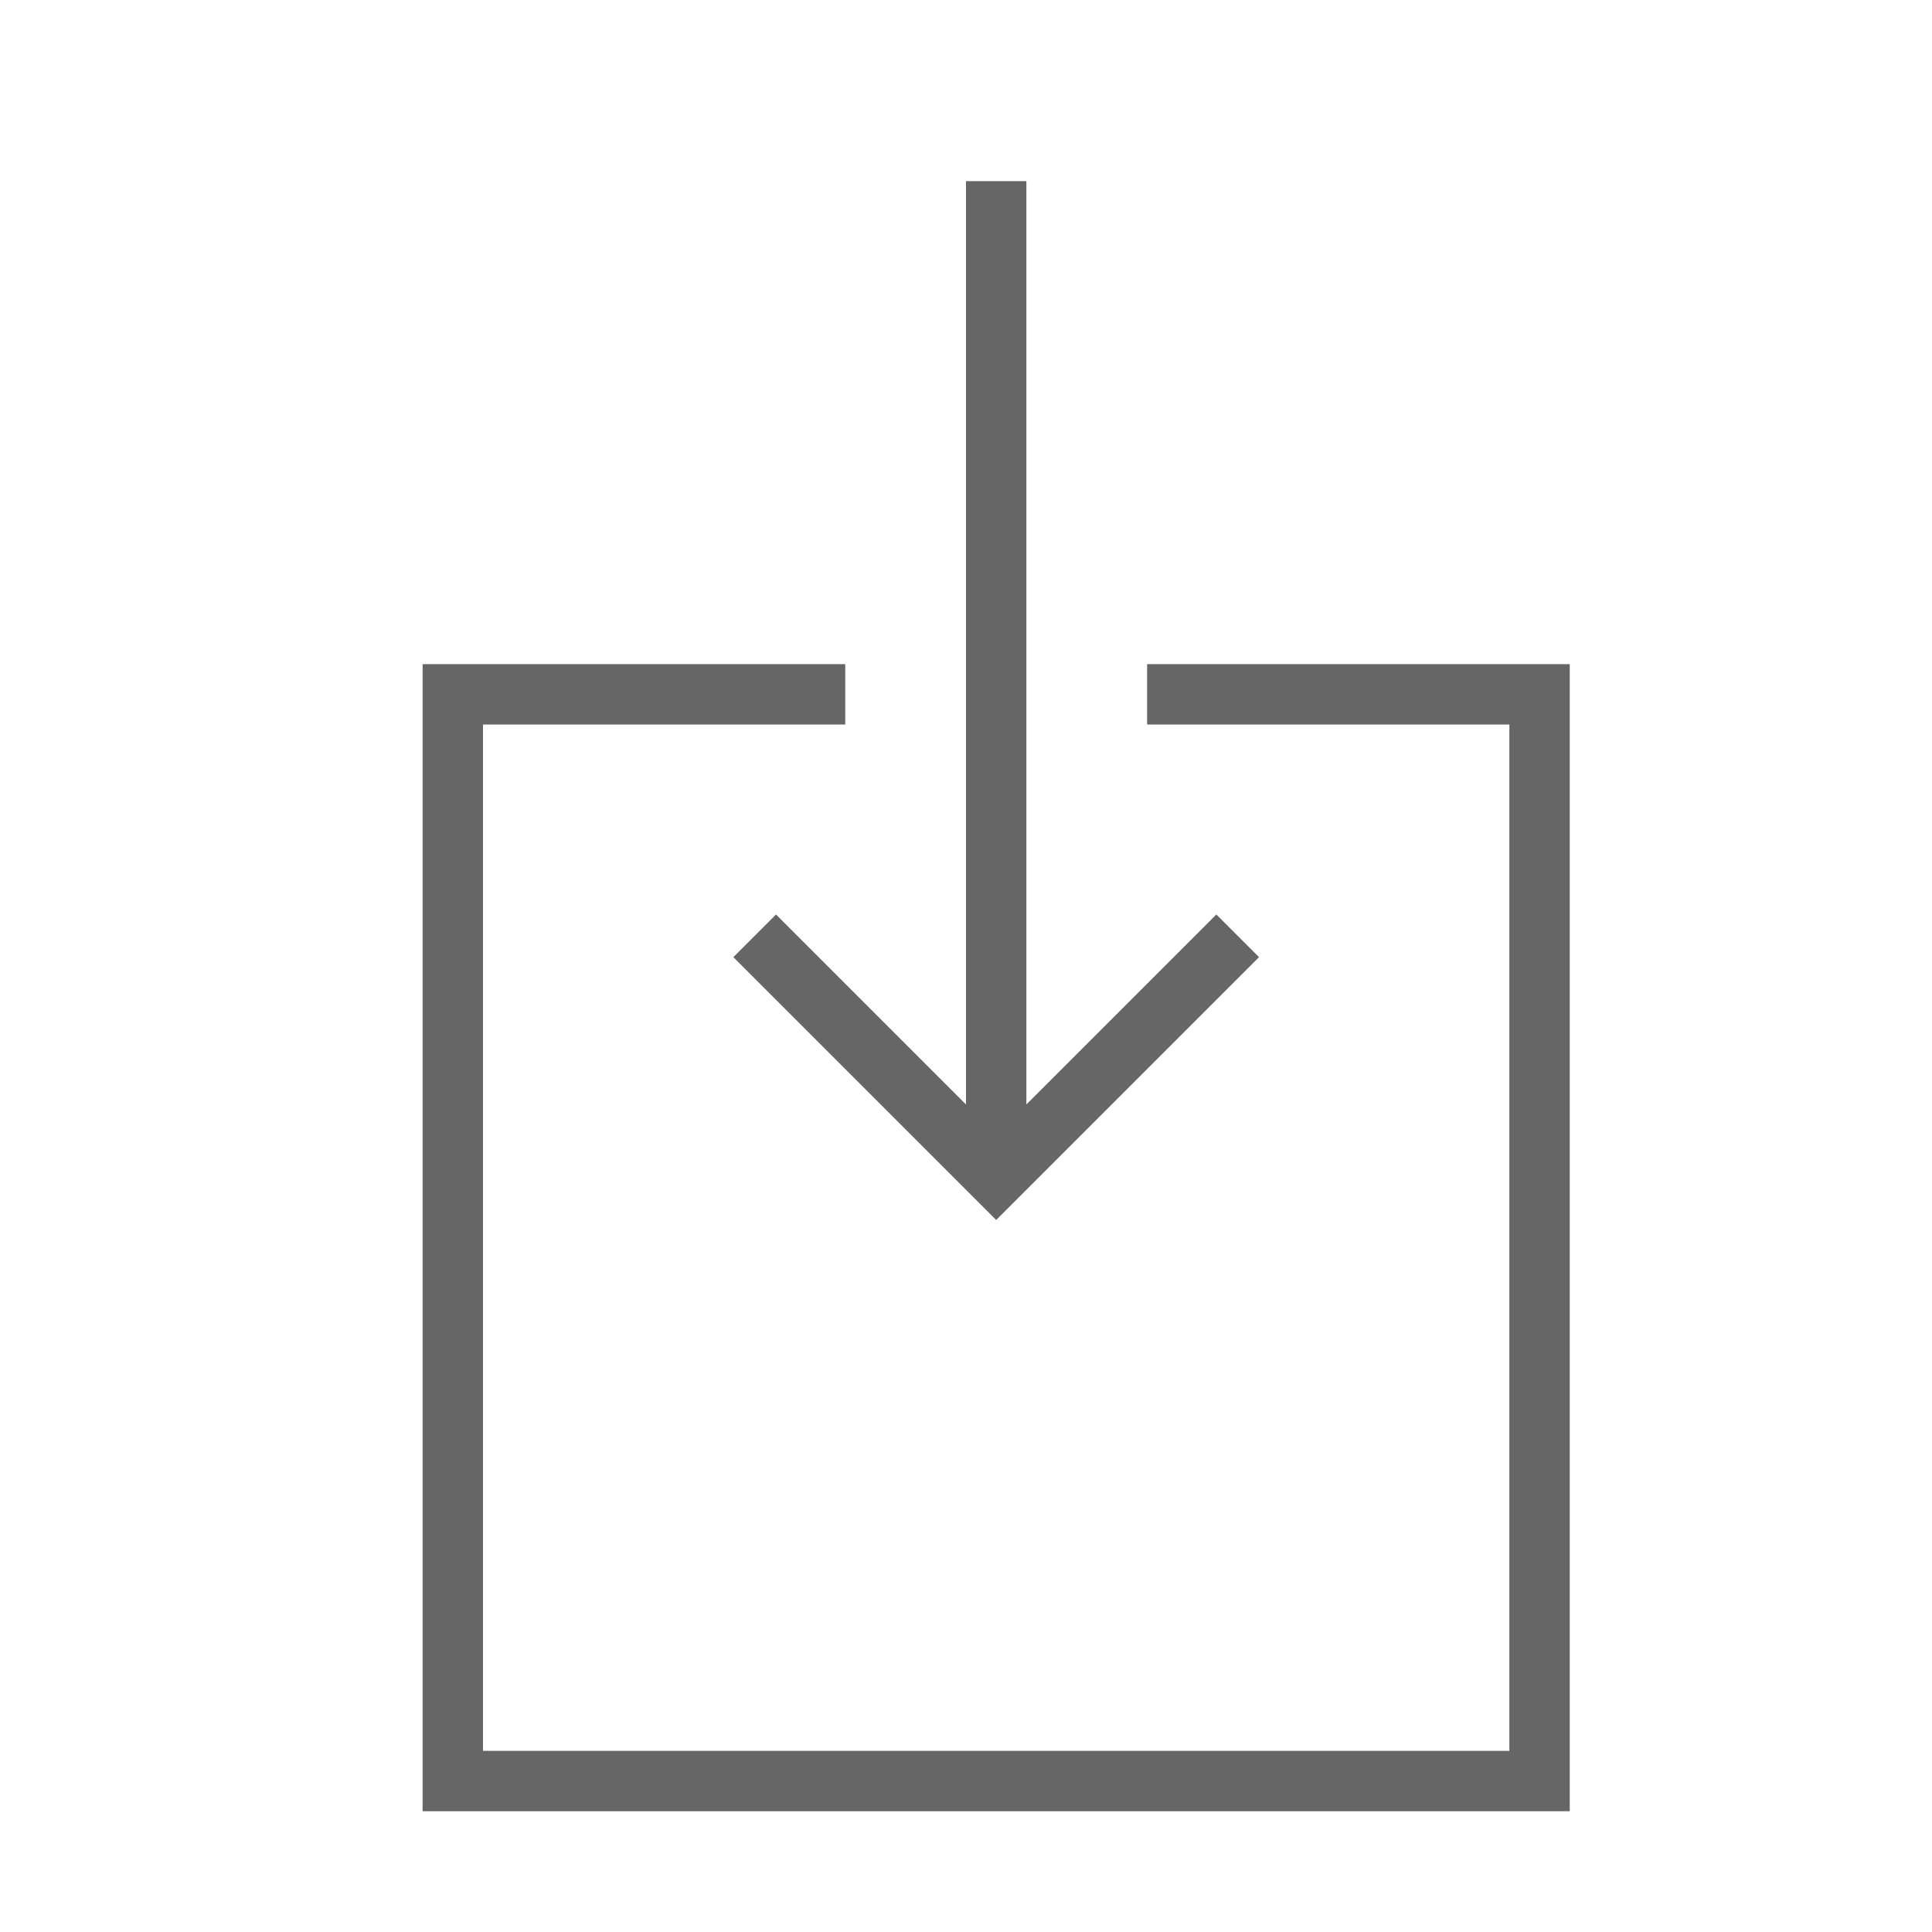 <?xml version="1.0" encoding="utf-8"?>
<!-- Generator: Adobe Illustrator 15.1.0, SVG Export Plug-In . SVG Version: 6.00 Build 0)  -->
<!DOCTYPE svg PUBLIC "-//W3C//DTD SVG 1.1//EN" "http://www.w3.org/Graphics/SVG/1.1/DTD/svg11.dtd">
<svg version="1.1" id="Layer_1" xmlns="http://www.w3.org/2000/svg" xmlns:xlink="http://www.w3.org/1999/xlink" x="0px" y="0px"
	 width="64px" height="64px" viewBox="0 0 64 64" enable-background="new 0 0 64 64" xml:space="preserve">
<path id="download" fill="#666666" d="M52,60H14V22h14v2H16v34h34V24H38v-2h14V60z M40.293,30.293L34,36.586V6h-2v30.586
	l-6.293-6.293l-1.414,1.414L33,40.414l8.707-8.707L40.293,30.293z"/>
</svg>
